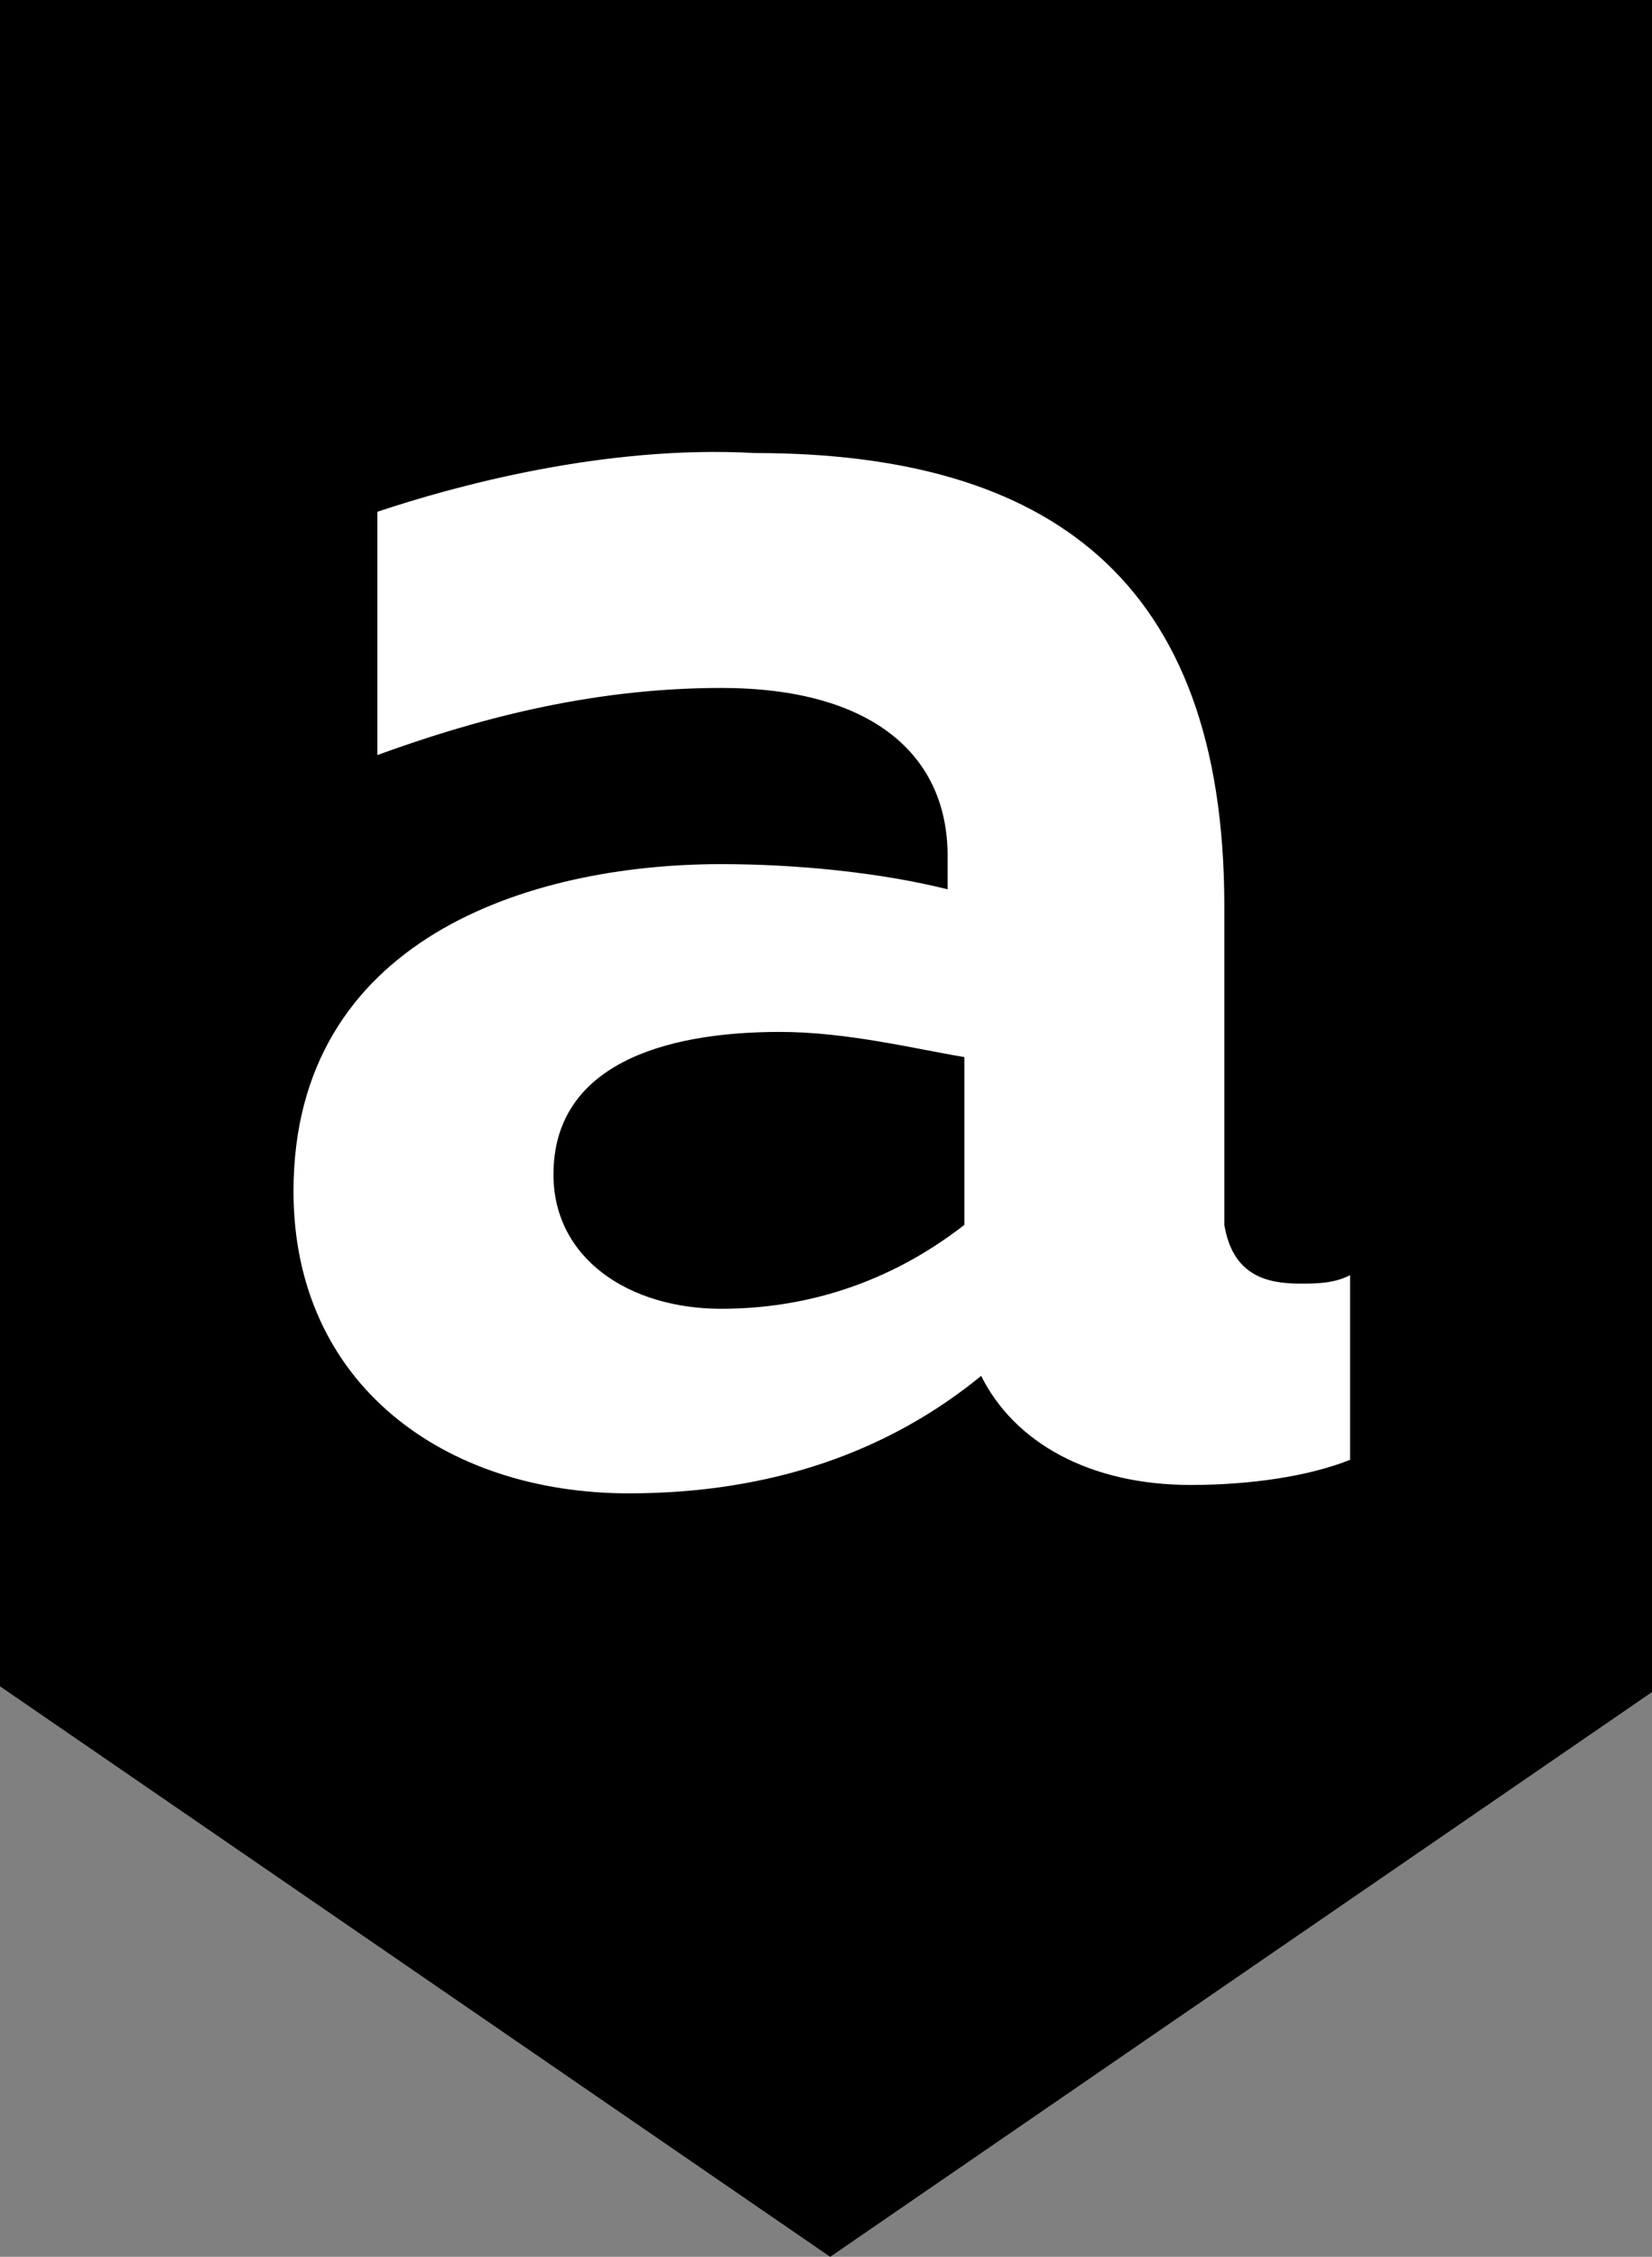 <?xml version="1.0" encoding="utf-8"?>
<svg version="1.1" xmlns="http://www.w3.org/2000/svg" xmlns:xlink="http://www.w3.org/1999/xlink" 
	 viewBox="0 0 19.7 26.9" style="enable-background:new 0 0 19.7 26.9;" xml:space="preserve">
<rect x="0" y="0" width="19.7" height="26.9" fill="#808080" stroke="none"/>
<path fill="#000000" d="M0,0v20.1l9.9,6.8l9.9-6.8V0H0z"/>
<path fill="#FFFFFF" d="M15.5,15.3c0.2,0,0.4,0,0.6-0.1l0,2.2c-0.5,0.2-1.2,0.3-1.9,0.3c-1.2,0-2.1-0.5-2.5-1.3
	c-1.1,0.9-2.5,1.4-4.2,1.4c-2.2,0-4-1.3-4-3.6c0-3,2.8-3.9,5.1-3.9c0.9,0,1.9,0.1,2.7,0.3l0-0.4c0-1.2-0.9-2-2.7-2
	c-1.6,0-3,0.4-4.1,0.8l0-2.9c0.9-0.3,2.7-0.8,4.5-0.7c3.5,0,5.6,1.5,5.6,5.4l0,3.8C14.7,15.2,15.1,15.3,15.5,15.3z M6.6,14
	c0,1,0.9,1.6,2,1.6c1,0,2-0.3,2.9-1l0-2c-0.6-0.1-1.4-0.3-2.2-0.3C7.9,12.3,6.6,12.7,6.6,14z"/>
</svg>
